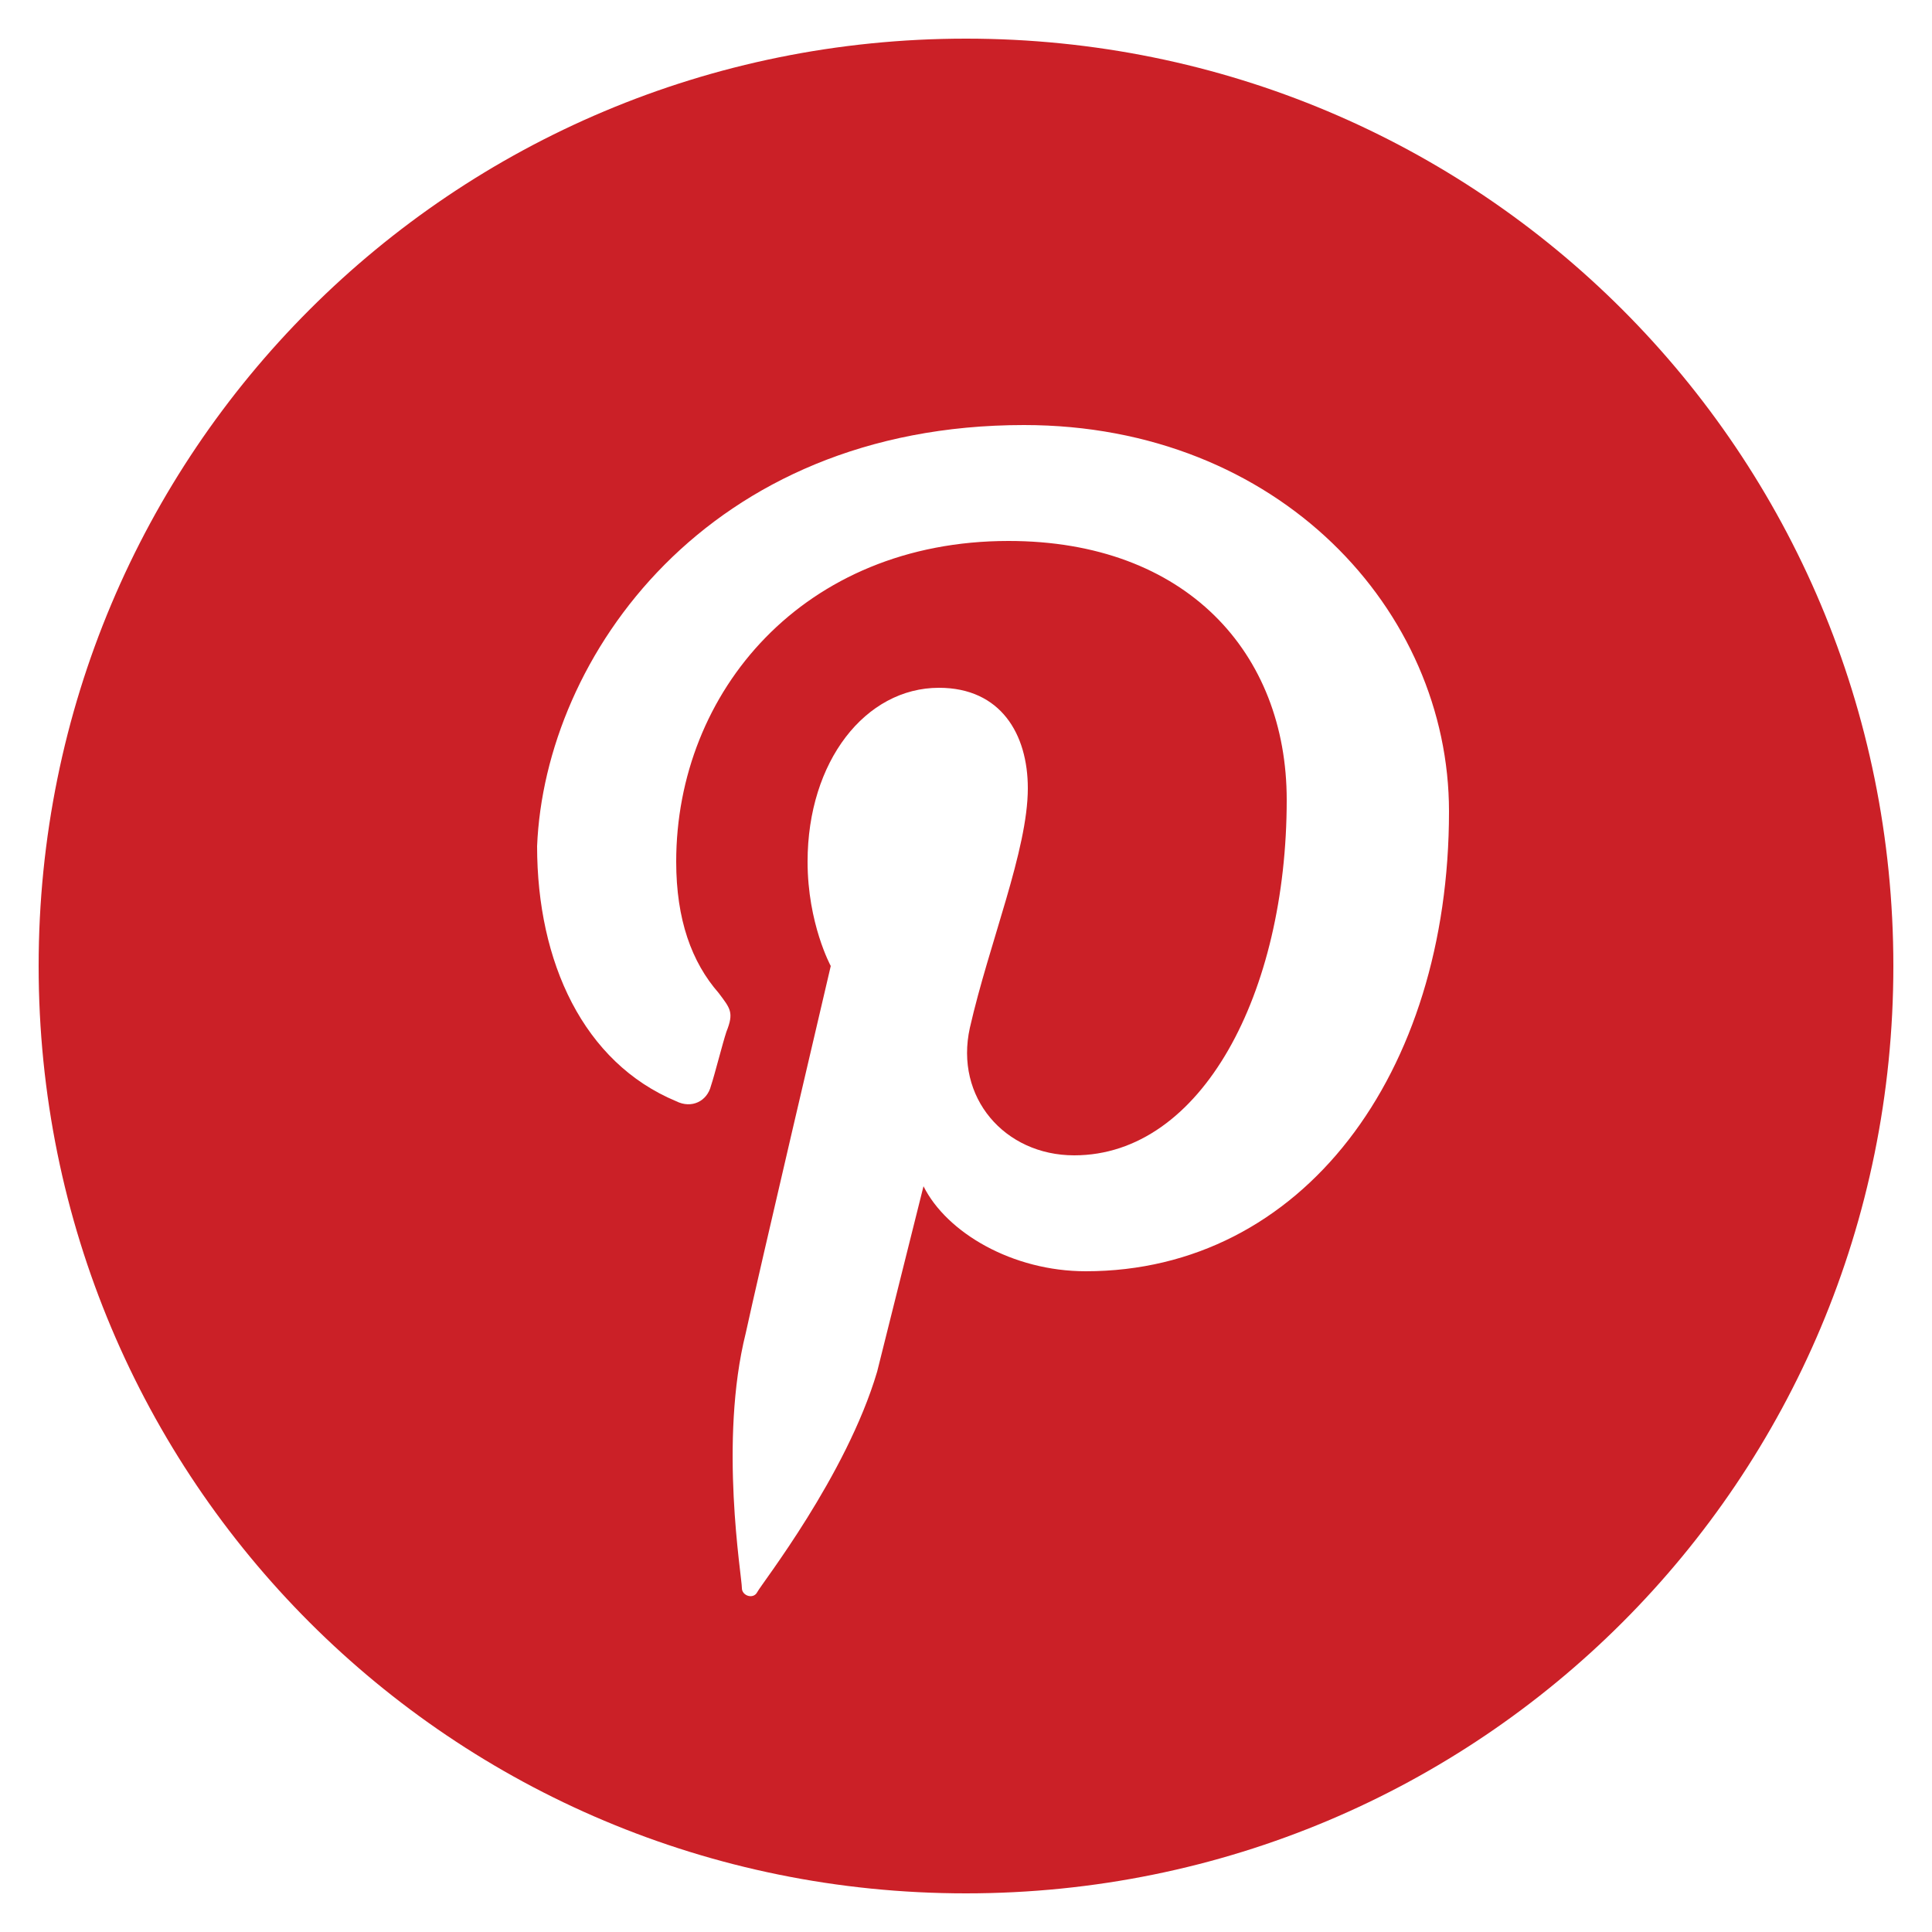 <?xml version="1.0" encoding="utf-8"?>
<!-- Generator: Adobe Illustrator 18.0.0, SVG Export Plug-In . SVG Version: 6.00 Build 0)  -->
<!DOCTYPE svg PUBLIC "-//W3C//DTD SVG 1.1//EN" "http://www.w3.org/Graphics/SVG/1.1/DTD/svg11.dtd">
<svg version="1.1" id="Layer_1" xmlns="http://www.w3.org/2000/svg" xmlns:xlink="http://www.w3.org/1999/xlink" x="0px" y="0px"
	 viewBox="0 0 50 50" enable-background="new 0 0 50 50" xml:space="preserve">
<path id="pinterest-circle-icon_1_" fill="#CB2027" d="M25,1C11.7,1,1,11.7,1,25s10.7,24,24,24s24-10.7,24-24S38.3,1,25,1z
	 M28.1,32.9c-1.9,0-3.6-1-4.2-2.2c0,0-1,4-1.2,4.8c-0.8,2.7-3,5.5-3.1,5.7c-0.1,0.2-0.4,0.1-0.4-0.1c0-0.3-0.6-3.8,0.1-6.6
	c0.3-1.4,2.2-9.5,2.2-9.5s-0.6-1.1-0.6-2.7c0-2.6,1.5-4.5,3.4-4.5c1.6,0,2.3,1.2,2.3,2.6c0,1.6-1,4-1.5,6.2
	c-0.4,1.8,0.9,3.3,2.7,3.3c3.3,0,5.5-4.2,5.5-9.2c0-3.8-2.6-6.7-7.2-6.7c-5.3,0-8.6,3.9-8.6,8.3c0,1.5,0.4,2.6,1.1,3.4
	c0.3,0.4,0.4,0.5,0.2,1c-0.1,0.3-0.3,1.1-0.4,1.4c-0.1,0.4-0.5,0.6-0.9,0.4c-2.4-1-3.6-3.6-3.6-6.6C14.1,17,18.3,11,26.5,11
	c6.6,0,11,4.8,11,10C37.5,27.8,33.7,32.9,28.1,32.9z"/>
</svg>
